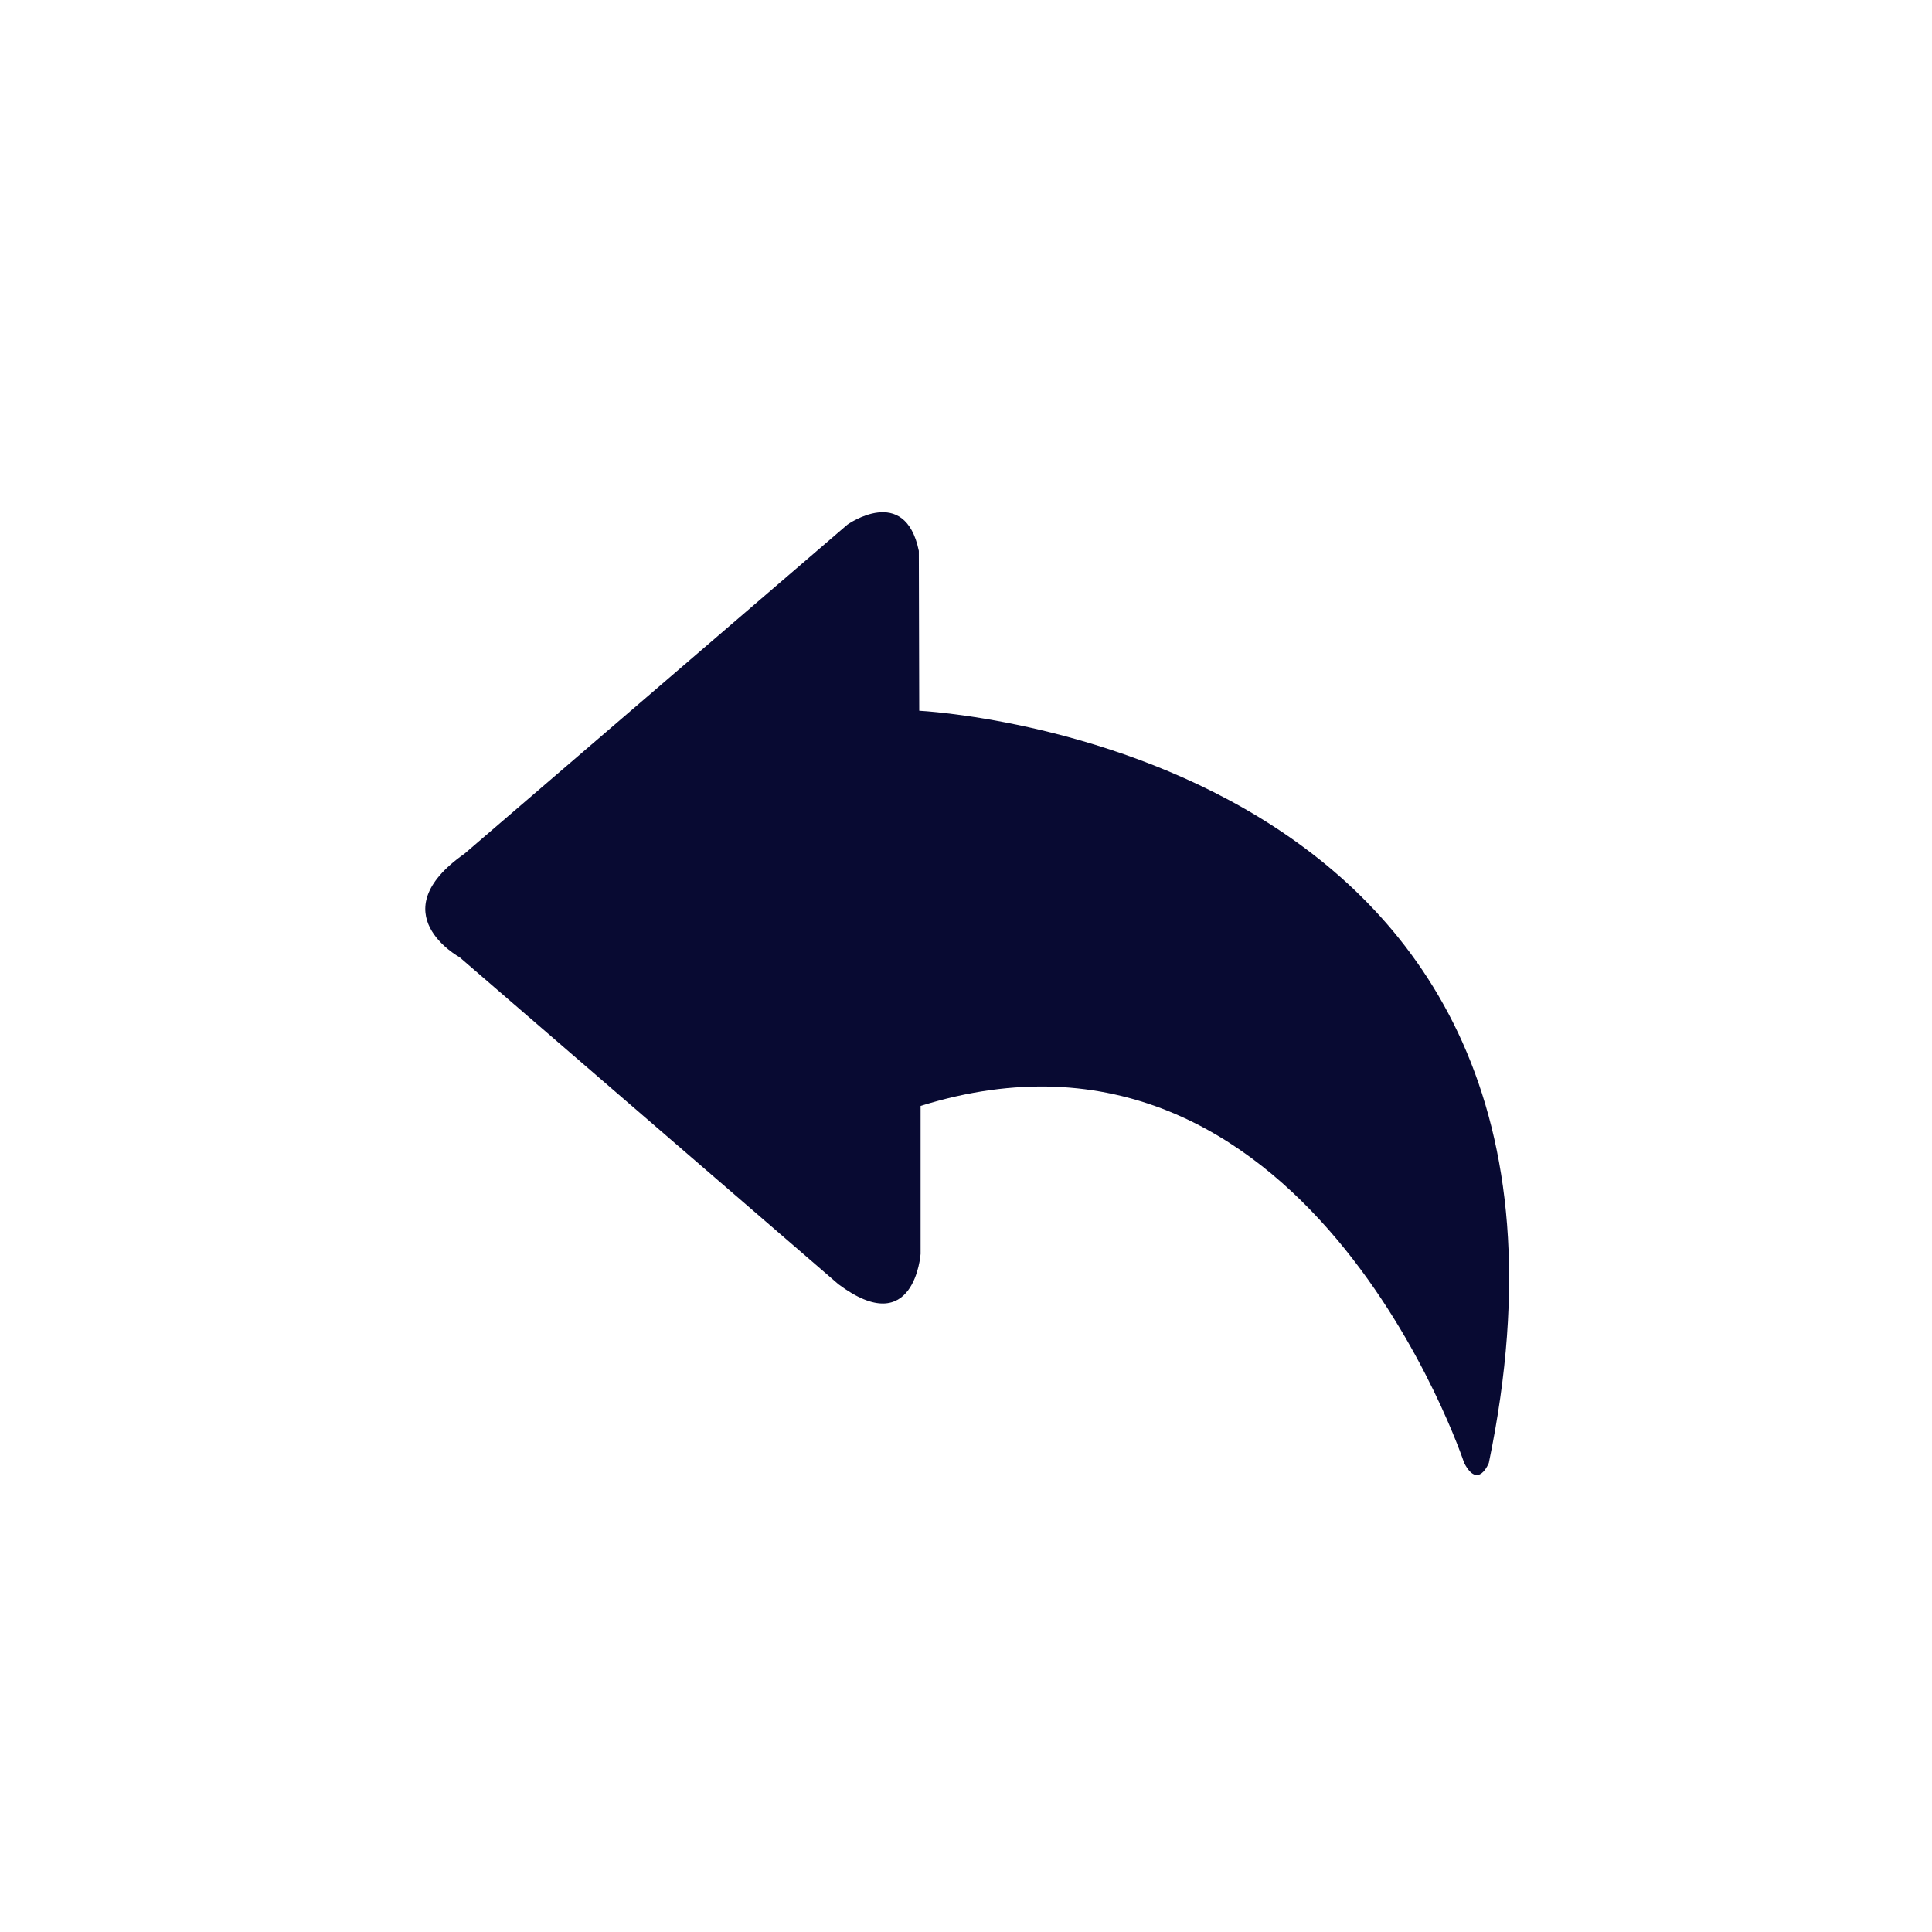 <?xml version="1.0" encoding="UTF-8"?>
<svg width="24px" height="24px" viewBox="0 0 24 24" version="1.1" xmlns="http://www.w3.org/2000/svg" xmlns:xlink="http://www.w3.org/1999/xlink">
    <title>返回@2x</title>
    <g id="统计图表" stroke="none" stroke-width="1" fill="none" fill-rule="evenodd">
        <g id="Web_每日交易数量详情2" transform="translate(-1069, -261)" fill-rule="nonzero">
            <g id="Legend" transform="translate(152, 228)">
                <g id="返回" transform="translate(917, 33)">
                    <rect id="Rectangle" fill="#000000" opacity="0" x="0" y="0" width="24" height="24"></rect>
                    <path d="M18.495,18.172 C18.495,18.172 18.363,18.512 18.188,18.172 C18.188,18.172 16.223,12.245 11.436,13.738 L11.436,15.577 C11.436,15.577 11.36,16.659 10.416,15.954 L5.709,11.891 C5.709,11.891 4.711,11.348 5.77,10.605 L10.527,6.517 C10.527,6.517 11.242,6.007 11.414,6.843 L11.419,8.829 C11.419,8.83 20.342,9.258 18.495,18.172 L18.495,18.172 Z" id="Path" fill="#080A32"></path>
                </g>
            </g>
        </g>
    </g>
</svg>